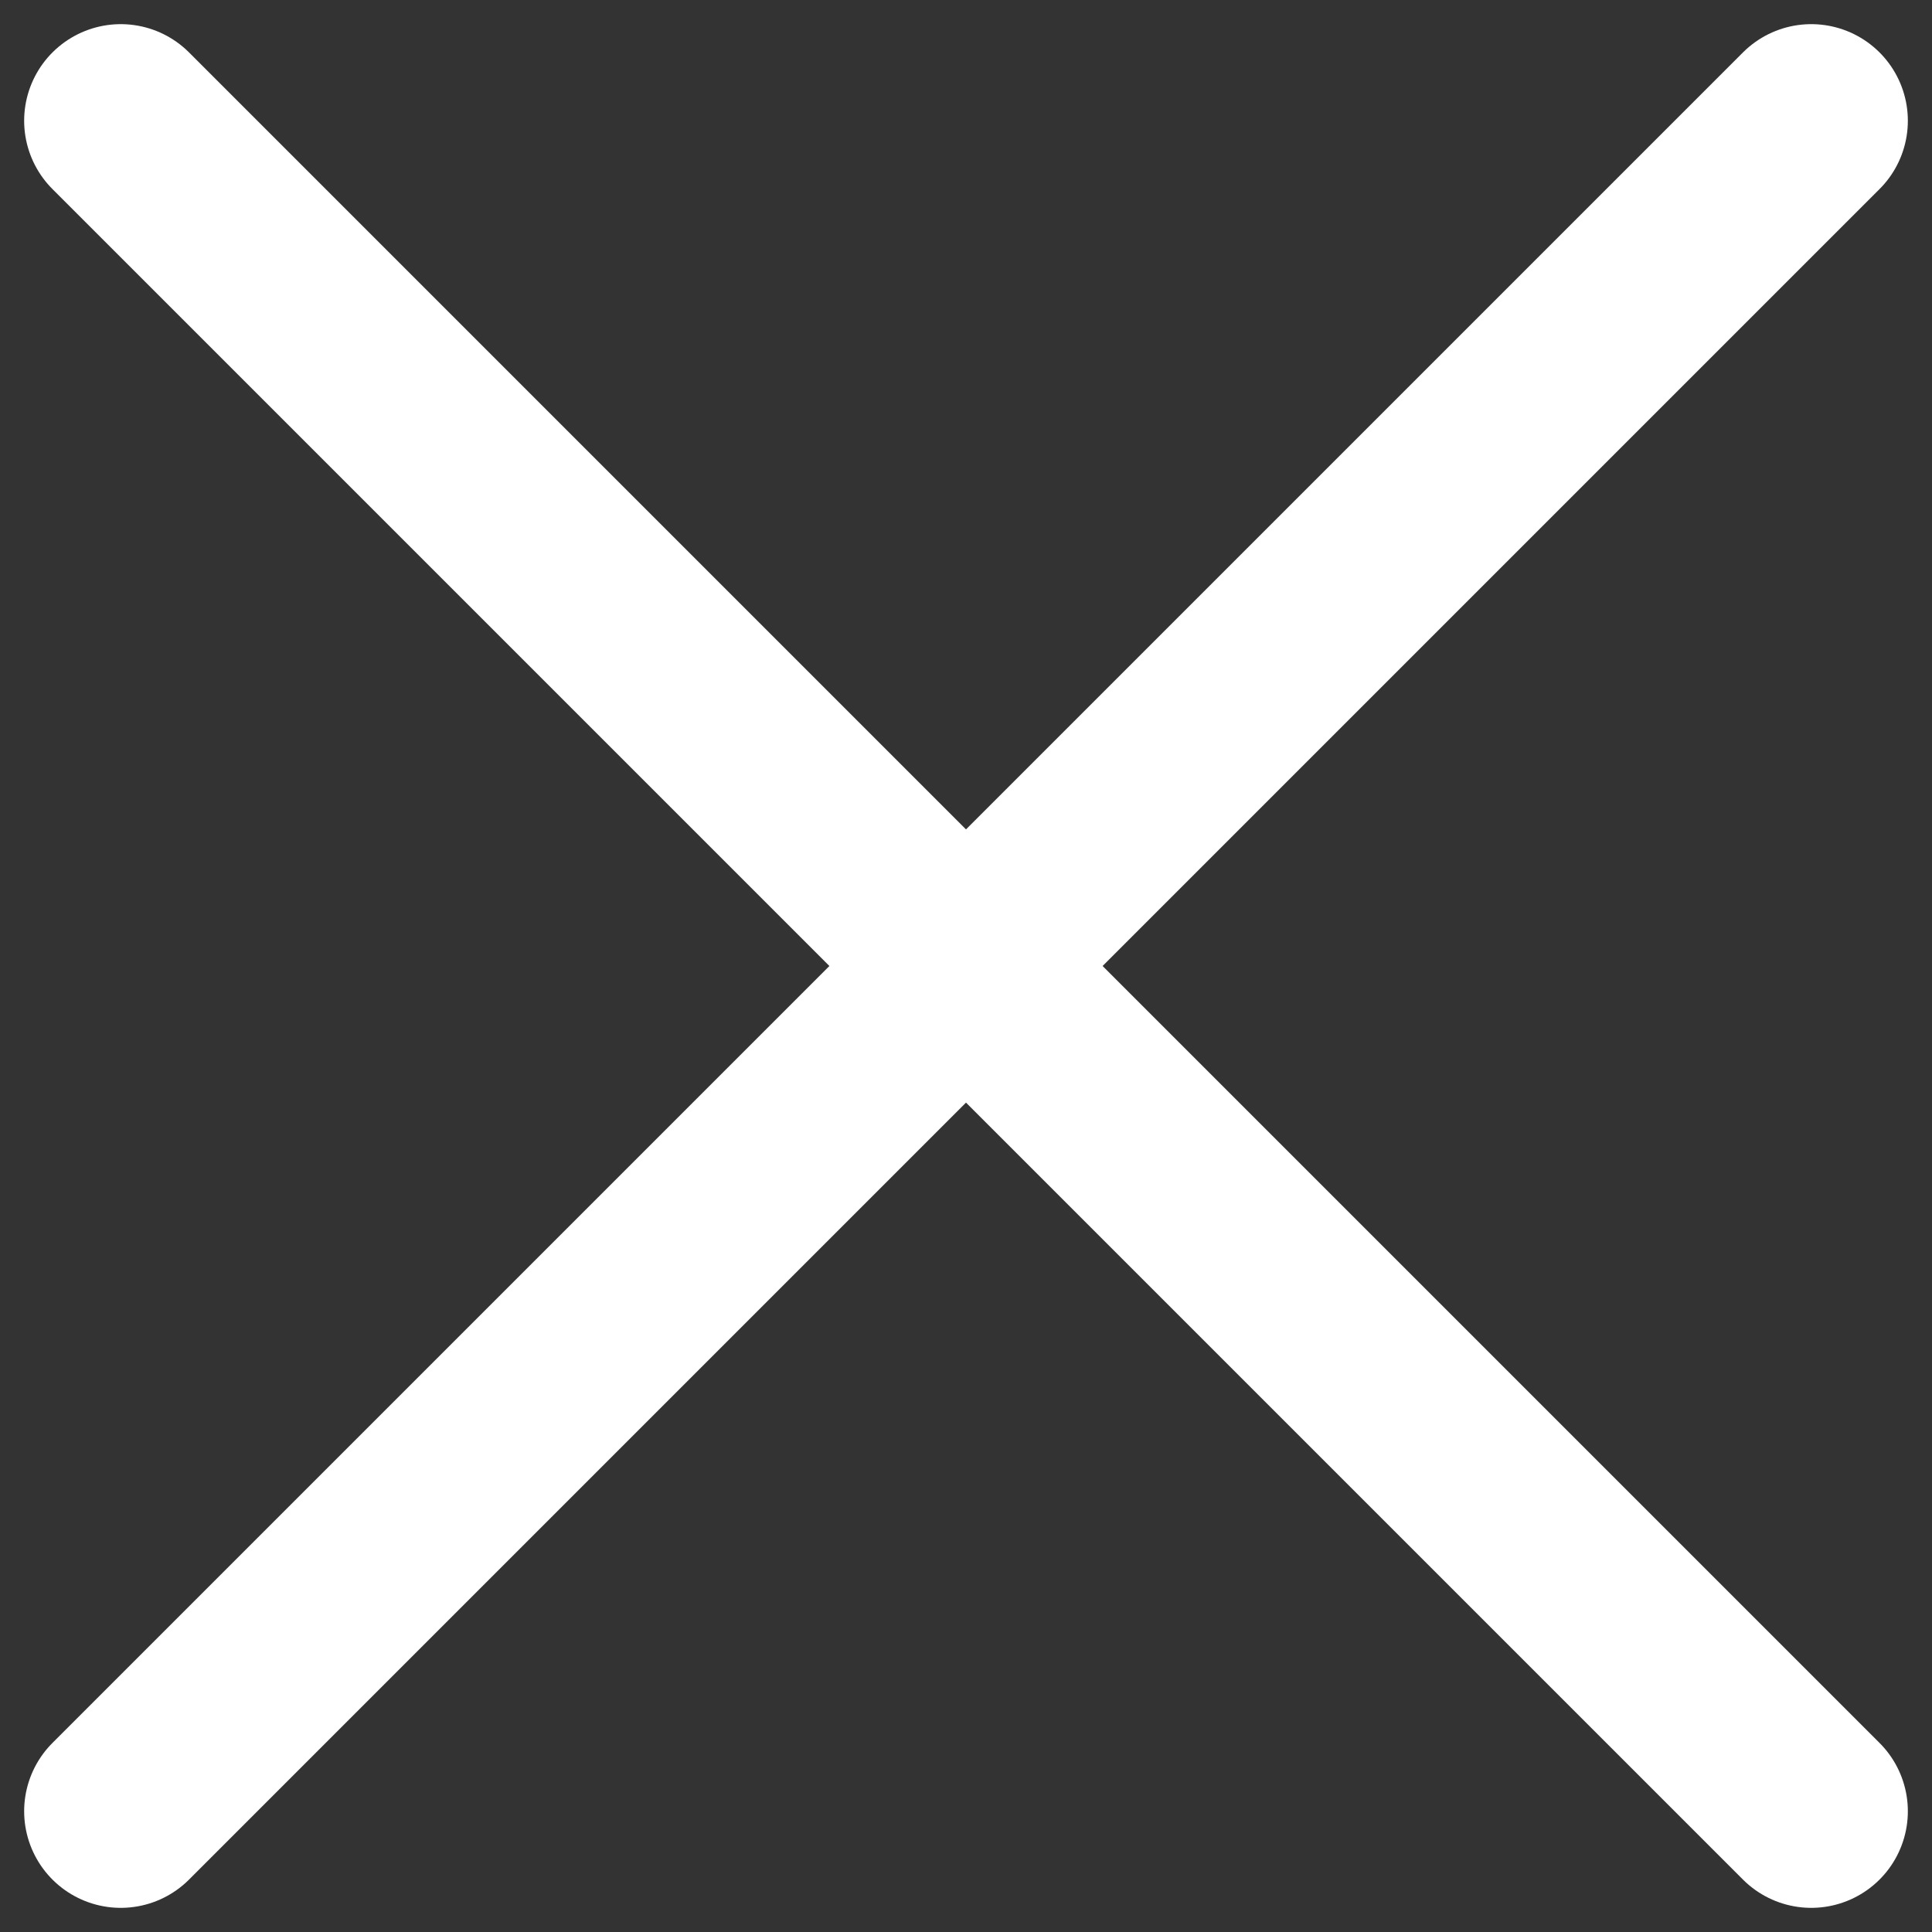 <svg width="15" height="15" viewBox="0 0 10 10" fill="none" xmlns="http://www.w3.org/2000/svg"><rect x="0" y="0" width="10" height="10" fill="#333333" stroke="none"/><path d="M9.375 9.375L.625.625m8.75 0l-8.75 8.75" stroke="#fff" stroke-linecap="round" stroke-linejoin="round"/></svg>